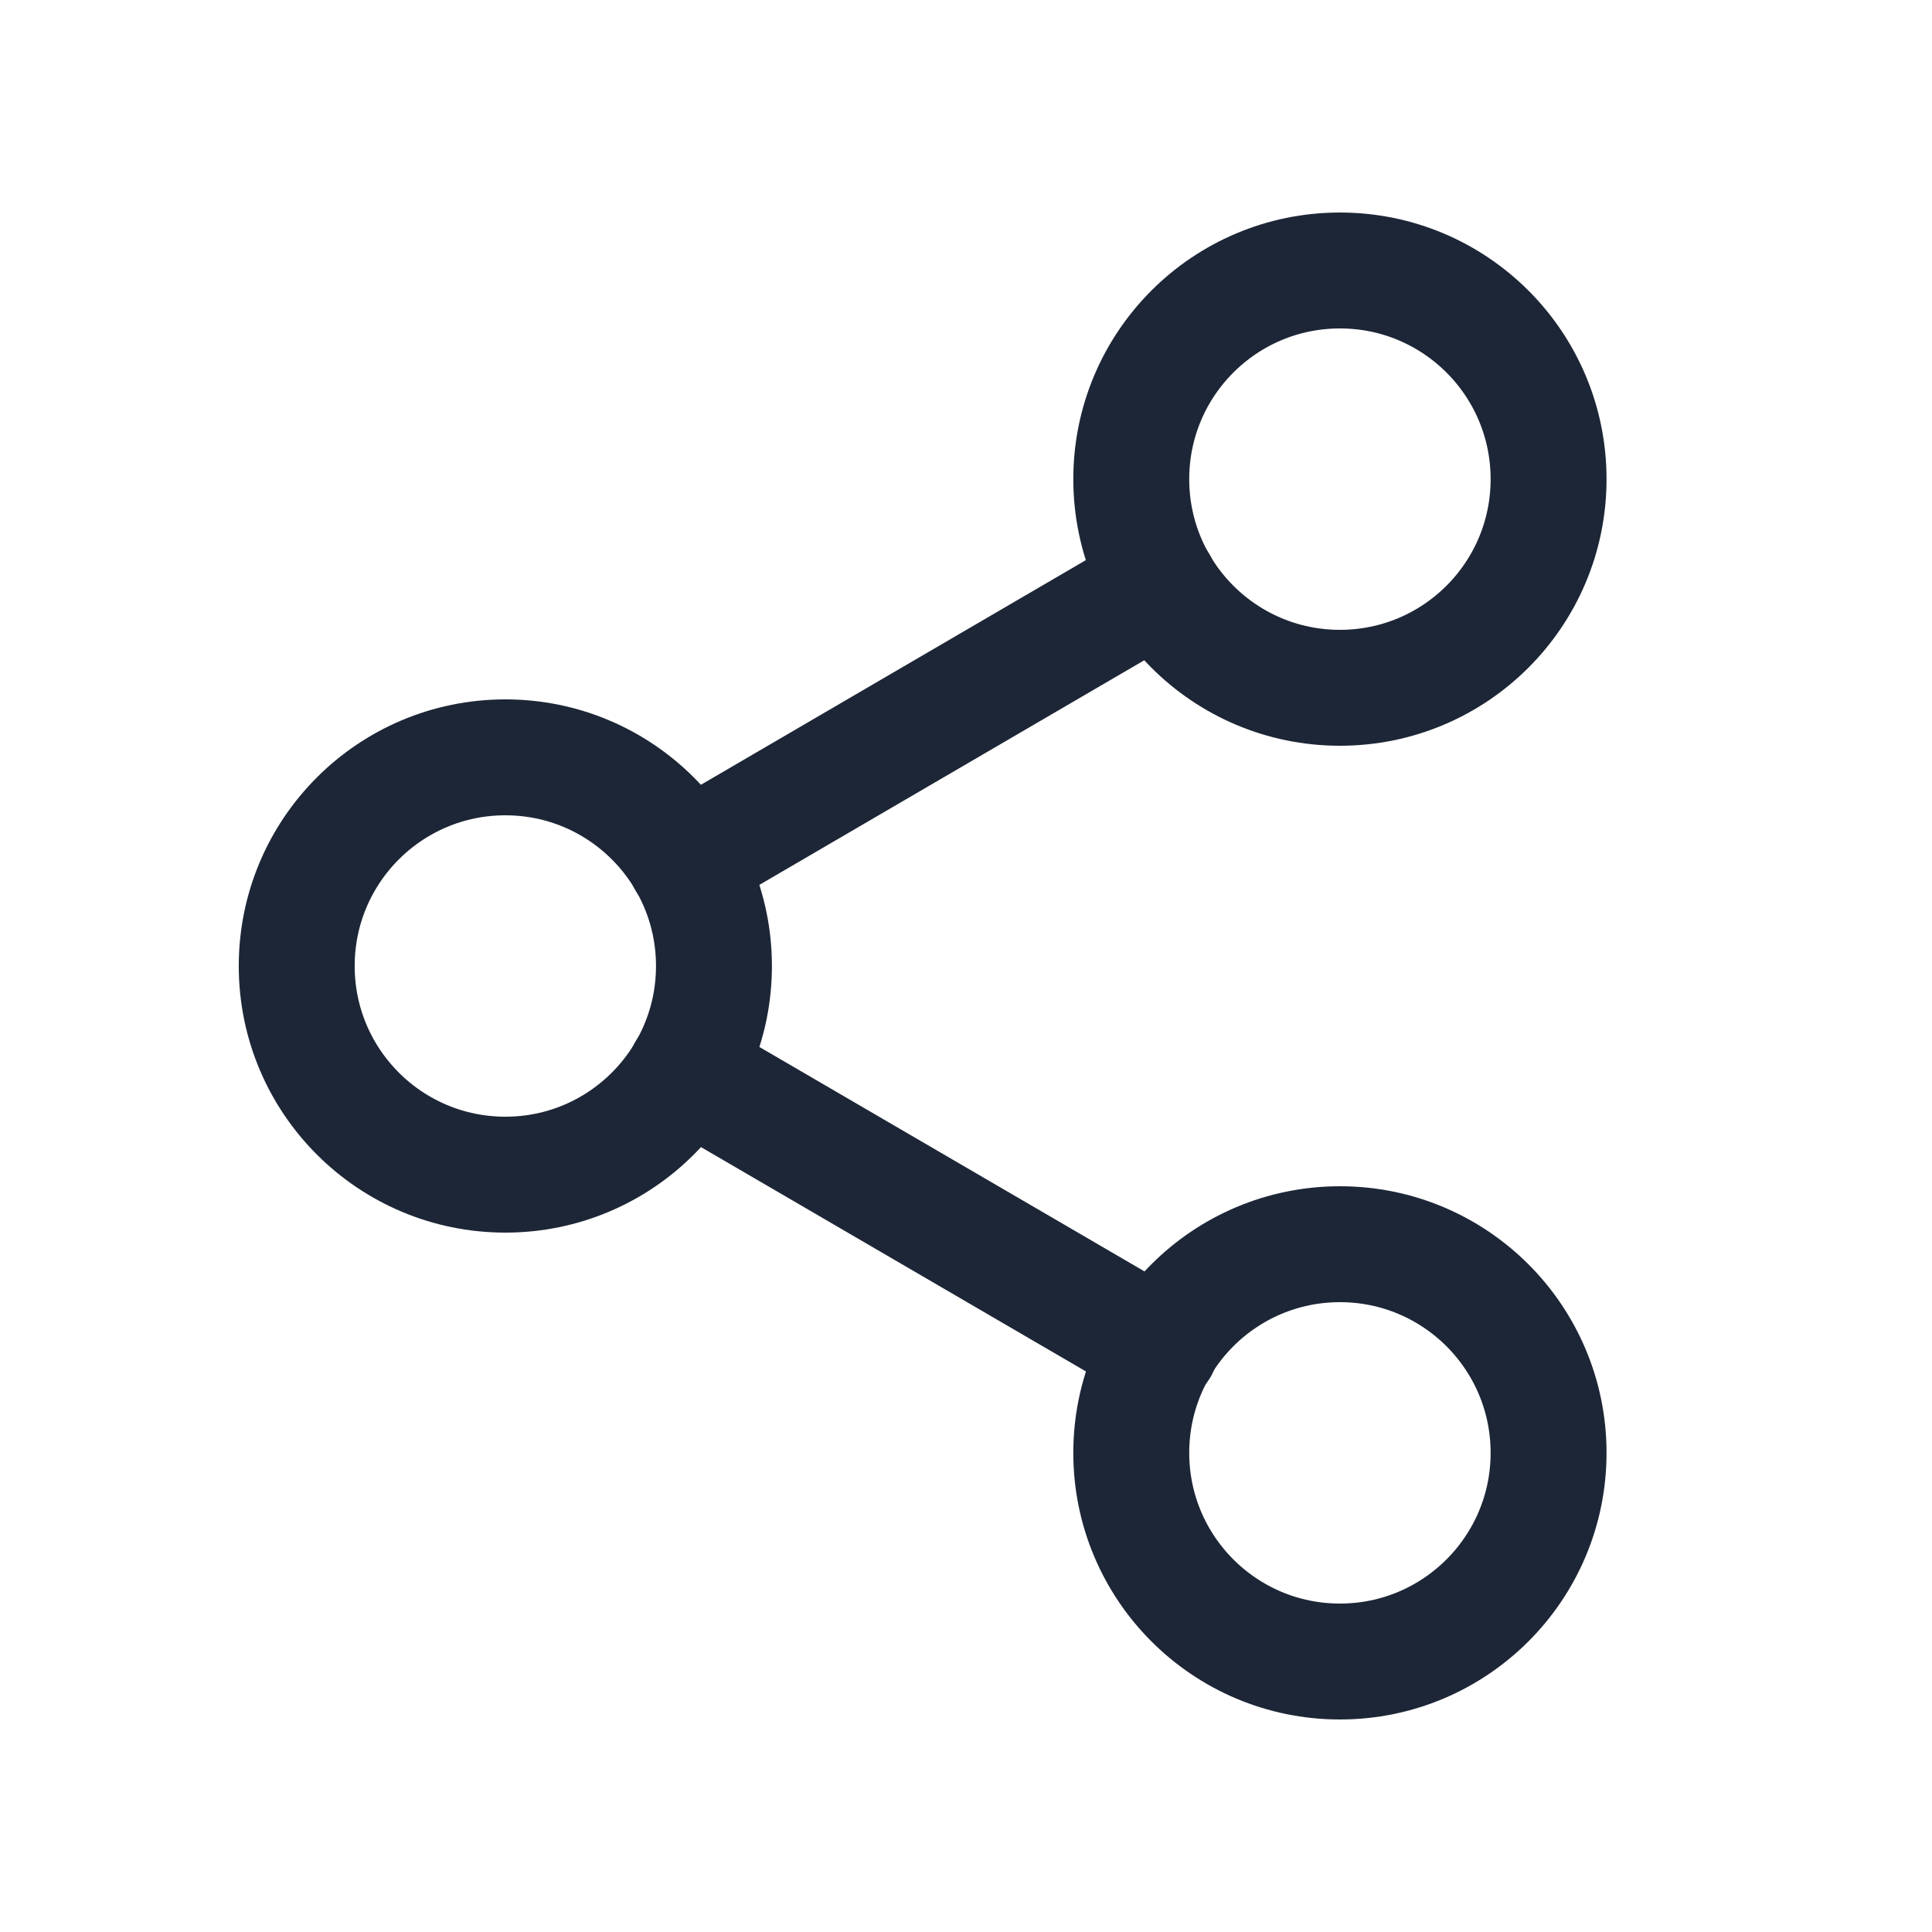<svg width="24" height="24" viewBox="0 0 24 24" fill="none" xmlns="http://www.w3.org/2000/svg">
<path fill-rule="evenodd" clip-rule="evenodd" d="M16.645 3.36C18.077 3.36 19.237 4.52 19.237 5.952C19.237 7.384 18.077 8.544 16.645 8.544C15.213 8.544 14.053 7.384 14.053 5.952C14.053 4.52 15.213 3.36 16.645 3.36Z" stroke="#1D2636" stroke-width="1.44" stroke-linecap="round" stroke-linejoin="round"/>
<path fill-rule="evenodd" clip-rule="evenodd" d="M6.278 9.408C7.709 9.408 8.869 10.568 8.869 12C8.869 13.432 7.709 14.592 6.278 14.592C4.846 14.592 3.686 13.432 3.686 12C3.686 10.568 4.846 9.408 6.278 9.408Z" stroke="#1D2636" stroke-width="1.44" stroke-linecap="round" stroke-linejoin="round"/>
<path fill-rule="evenodd" clip-rule="evenodd" d="M16.645 15.456C18.077 15.456 19.237 16.616 19.237 18.048C19.237 19.479 18.077 20.64 16.645 20.64C15.213 20.64 14.053 19.479 14.053 18.048C14.053 16.616 15.213 15.456 16.645 15.456Z" stroke="#1D2636" stroke-width="1.44" stroke-linecap="round" stroke-linejoin="round"/>
<path d="M8.515 13.304L14.416 16.743M14.407 7.256L8.514 10.695" stroke="#1D2636" stroke-width="1.44" stroke-linecap="round" stroke-linejoin="round"/>
</svg>
